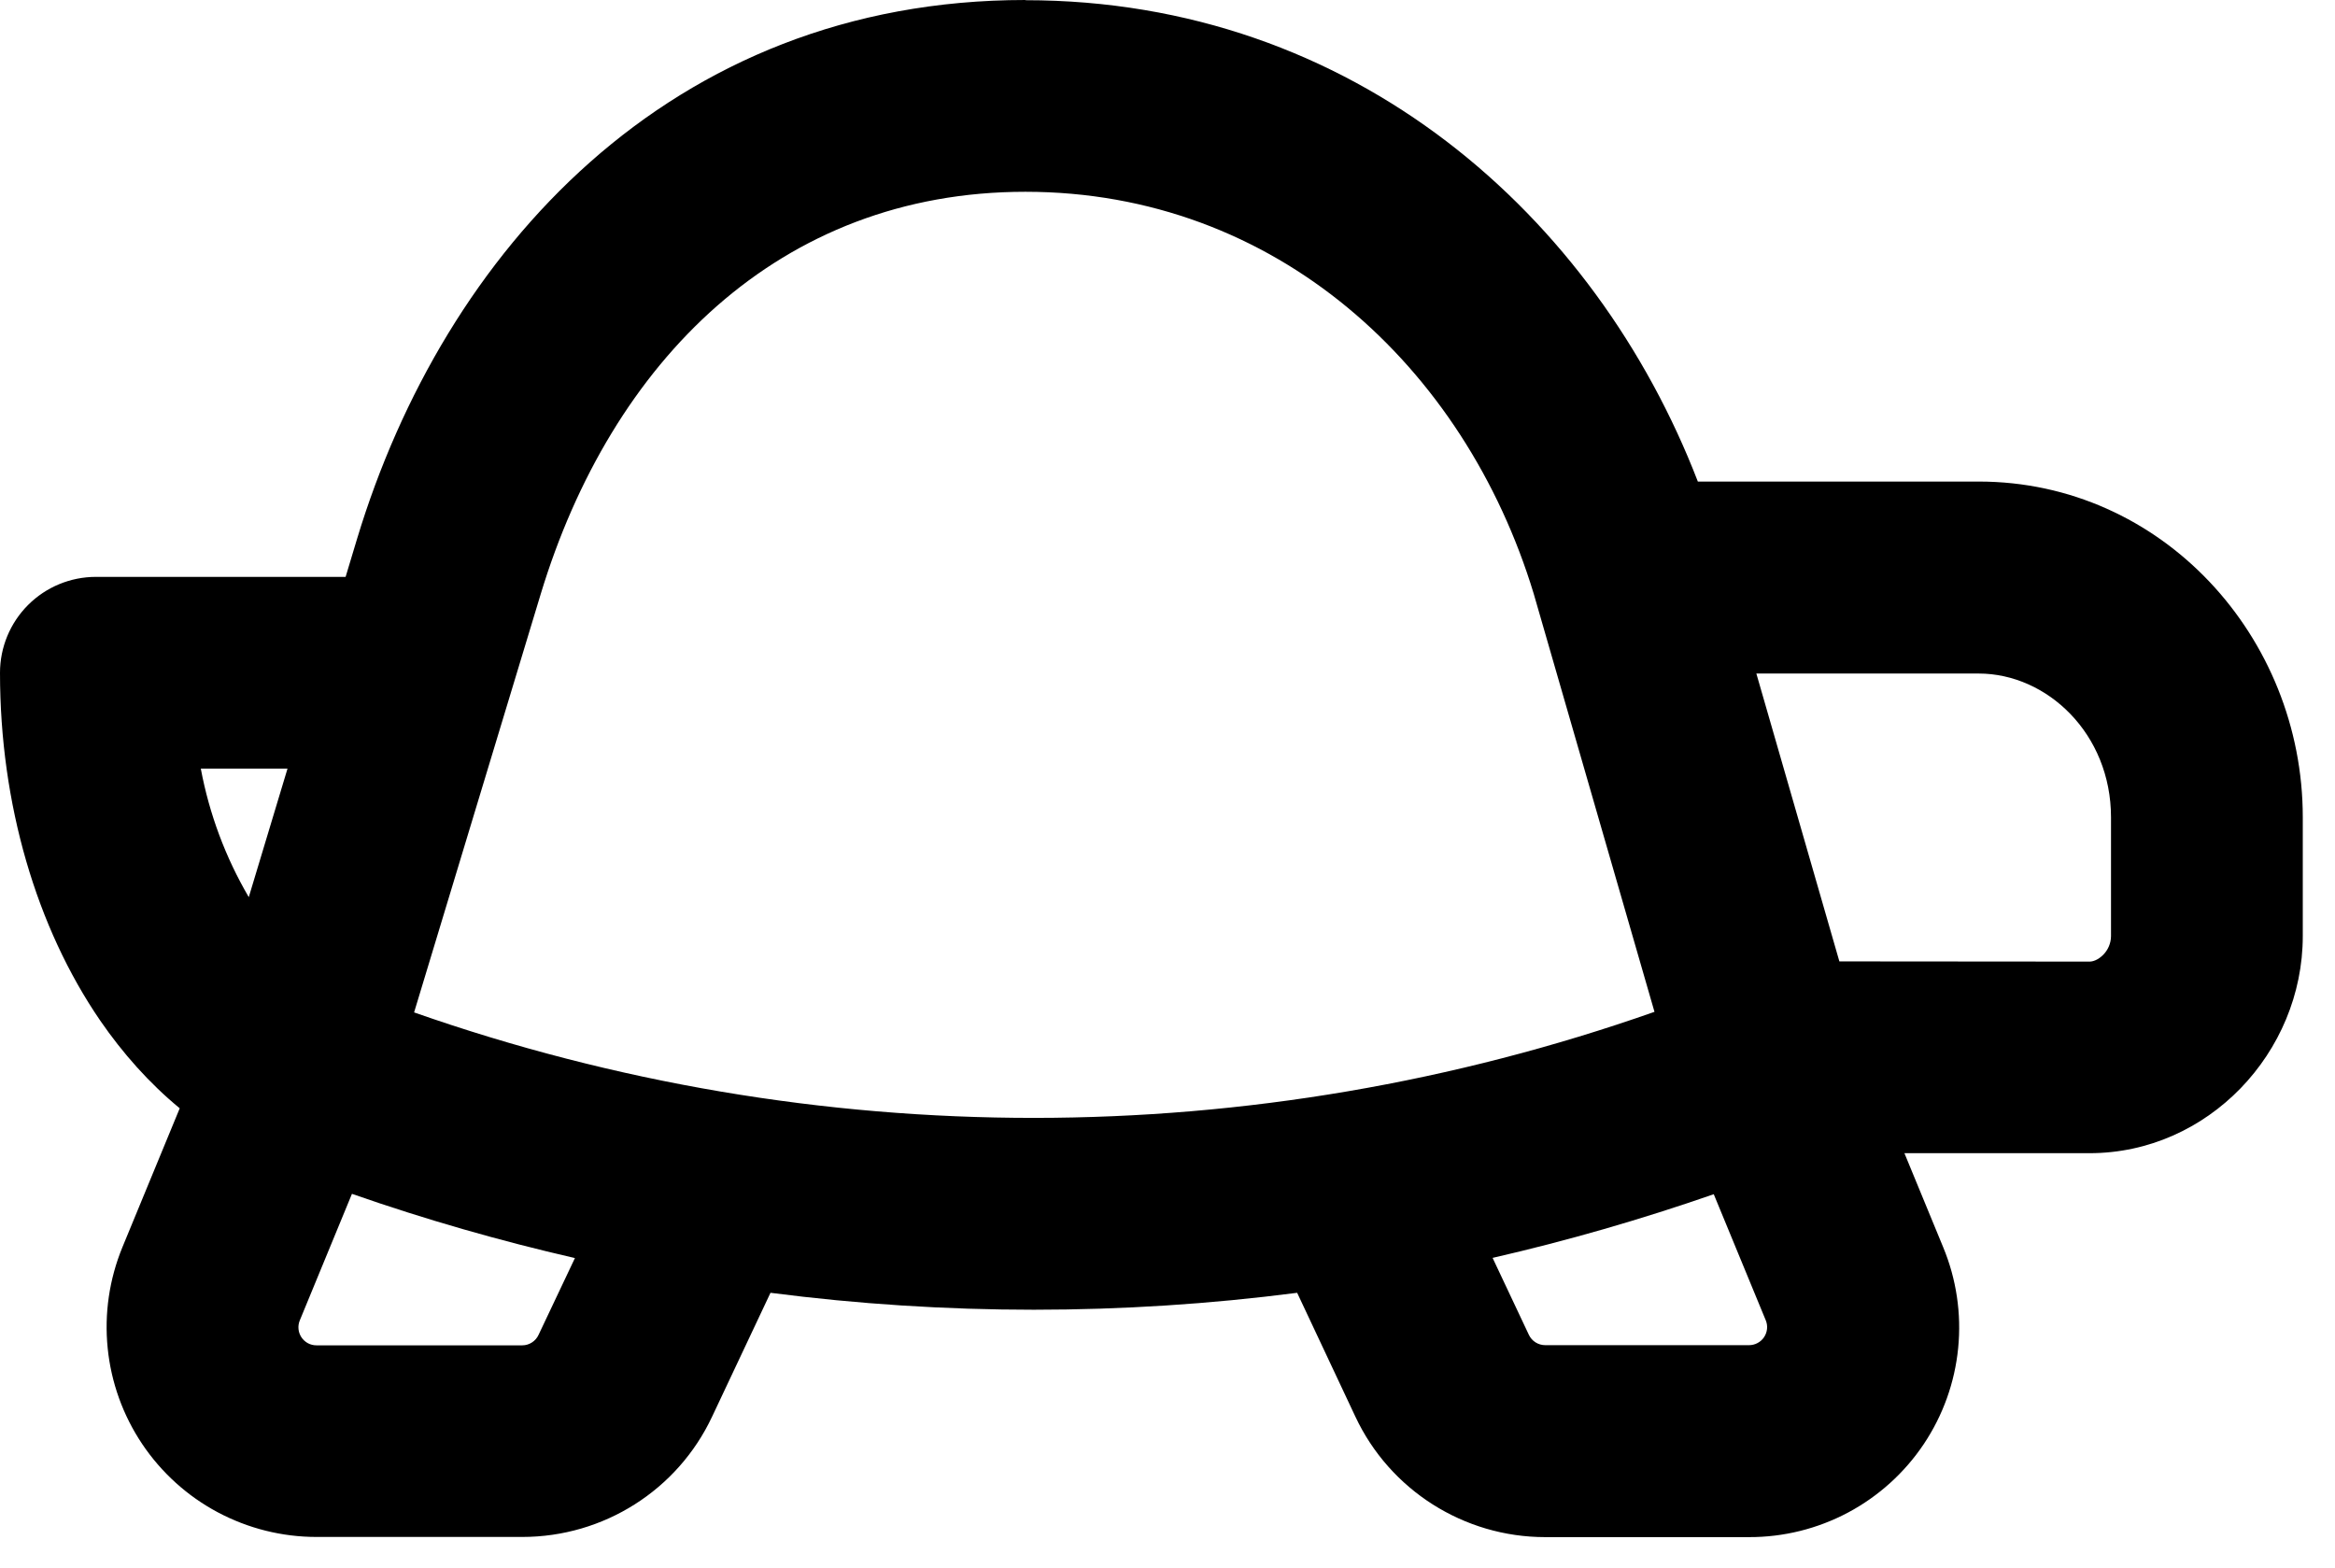 <svg width="70" height="47" viewBox="0 0 70 47" xmlns="http://www.w3.org/2000/svg">
    <path
        d="M30.739 0C20.067 0 13.306 7.567 10.707 16.146L10.361 17.296H2.875C2.112 17.296 1.381 17.599 0.842 18.138C0.303 18.677 0 19.409 0 20.171C0 24.11 1.093 27.807 3.002 30.596C3.674 31.573 4.473 32.476 5.388 33.229L3.668 37.398C3.276 38.354 3.124 39.391 3.228 40.419C3.331 41.447 3.686 42.434 4.261 43.292C4.836 44.15 5.614 44.854 6.525 45.34C7.437 45.826 8.454 46.081 9.488 46.081H15.657C18.095 46.081 20.315 44.678 21.35 42.469L23.098 38.761C28.339 39.438 33.646 39.438 38.887 38.761L40.63 42.469C41.664 44.678 43.89 46.086 46.322 46.086H52.434C53.469 46.089 54.489 45.835 55.403 45.349C56.316 44.862 57.096 44.157 57.672 43.297C58.247 42.437 58.602 41.448 58.703 40.418C58.805 39.388 58.65 38.348 58.253 37.392L57.092 34.575H62.641C66.188 34.575 69.034 31.562 69.034 28.066V24.501C69.034 19.096 64.814 14.438 59.317 14.438H50.899C47.828 6.474 40.589 0.006 30.739 0.006V0ZM55.142 28.825L52.653 20.194H59.317C61.37 20.194 63.285 22 63.285 24.506V28.072C63.282 28.281 63.197 28.481 63.049 28.629C62.888 28.79 62.733 28.831 62.641 28.831L55.142 28.825ZM51.376 35.805L52.934 39.583C52.969 39.665 52.982 39.755 52.973 39.843C52.964 39.932 52.934 40.017 52.884 40.091C52.835 40.165 52.768 40.225 52.689 40.267C52.611 40.309 52.523 40.331 52.434 40.331H46.328C46.224 40.331 46.123 40.303 46.035 40.248C45.947 40.193 45.877 40.114 45.833 40.02L44.746 37.714C46.977 37.203 49.191 36.564 51.376 35.805ZM17.238 37.714L16.146 40.02C16.103 40.114 16.034 40.194 15.948 40.249C15.861 40.306 15.76 40.336 15.657 40.336H9.488C9.399 40.336 9.311 40.315 9.232 40.273C9.154 40.231 9.087 40.17 9.037 40.096C8.988 40.022 8.957 39.937 8.949 39.849C8.94 39.76 8.953 39.671 8.987 39.589L10.551 35.794C12.754 36.564 14.985 37.203 17.238 37.72V37.714ZM8.619 23.046L7.458 26.898C6.76 25.707 6.274 24.404 6.02 23.046H8.619ZM16.209 17.814C18.32 10.85 23.357 5.75 30.739 5.75C38.237 5.75 43.907 10.982 45.977 17.796L49.599 30.337C37.567 34.571 24.451 34.577 12.414 30.354L16.209 17.814Z" />
</svg>